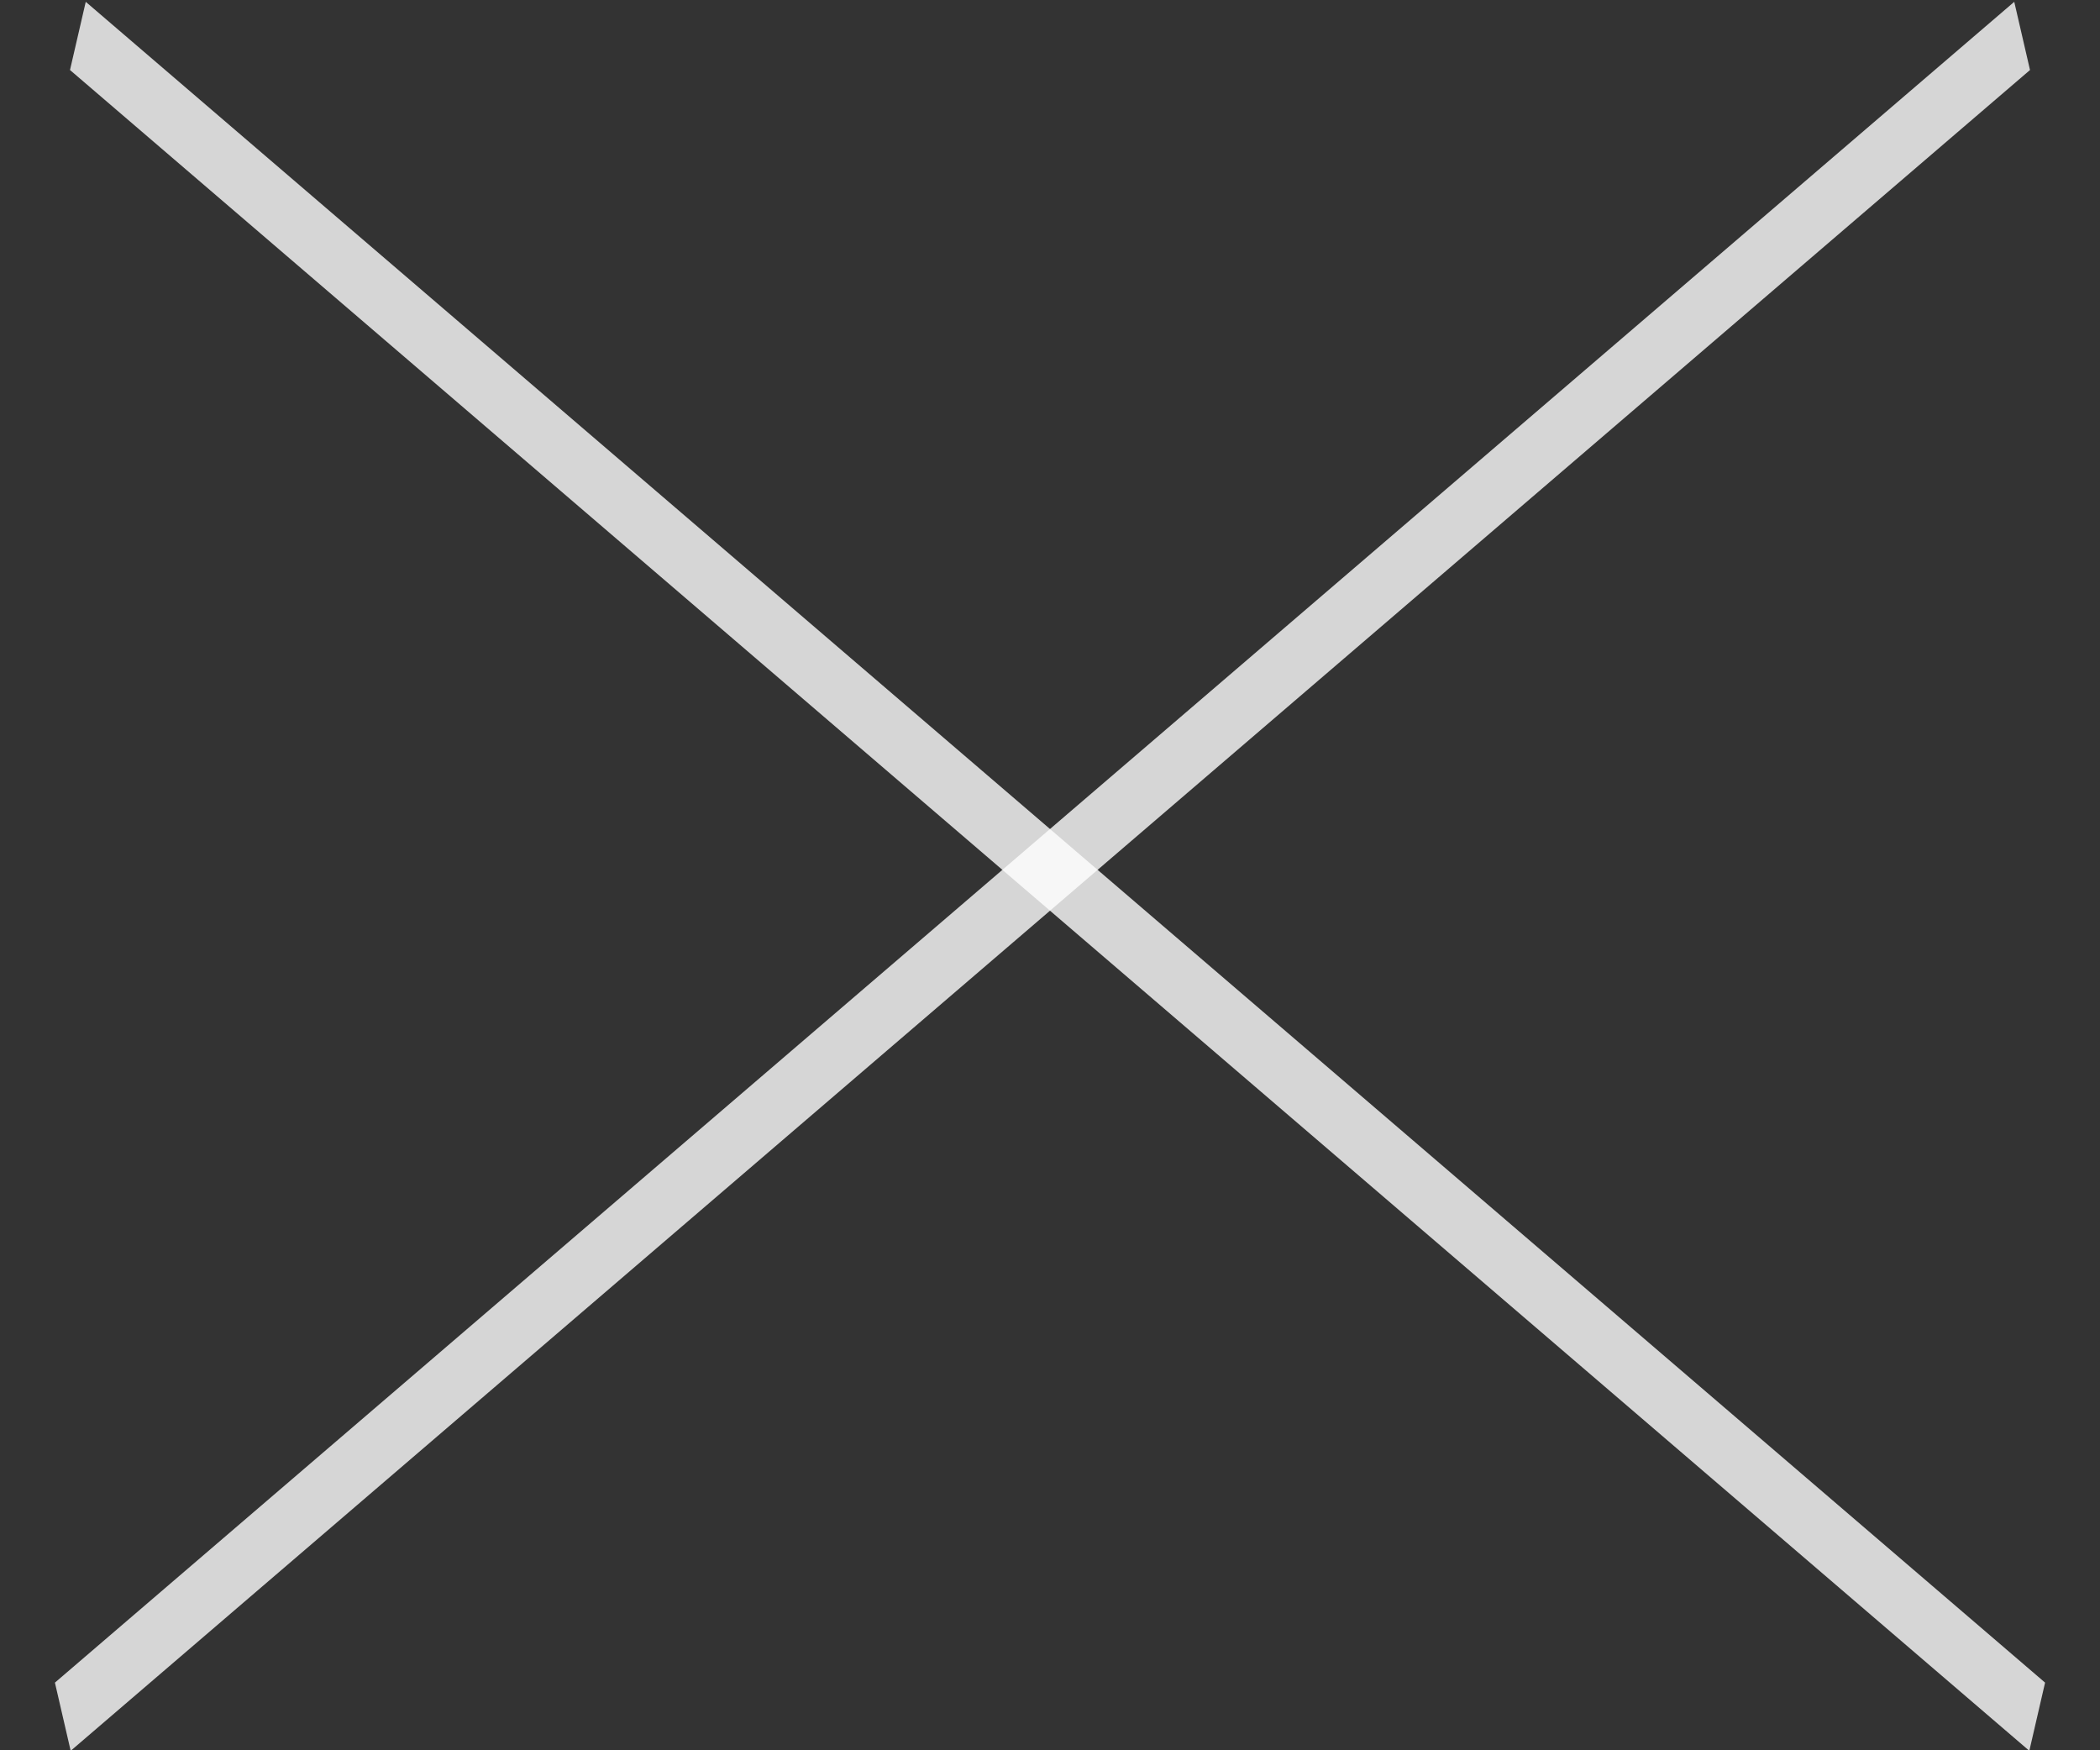 <svg width="30" height="25" viewBox="0 0 30 25" fill="none" xmlns="http://www.w3.org/2000/svg">
<rect x="0" y="0" width="30" height="25" fill="#333333" stroke="none"/>
<line opacity="0.8" y1="-0.5" x2="36.878" y2="-0.5" transform="matrix(0.759 0.651 -0.225 0.974 1 1)" stroke="white"/>
<line opacity="0.8" y1="-0.5" x2="36.878" y2="-0.5" transform="matrix(-0.759 0.651 0.225 0.974 29 1)" stroke="white"/>
</svg>
